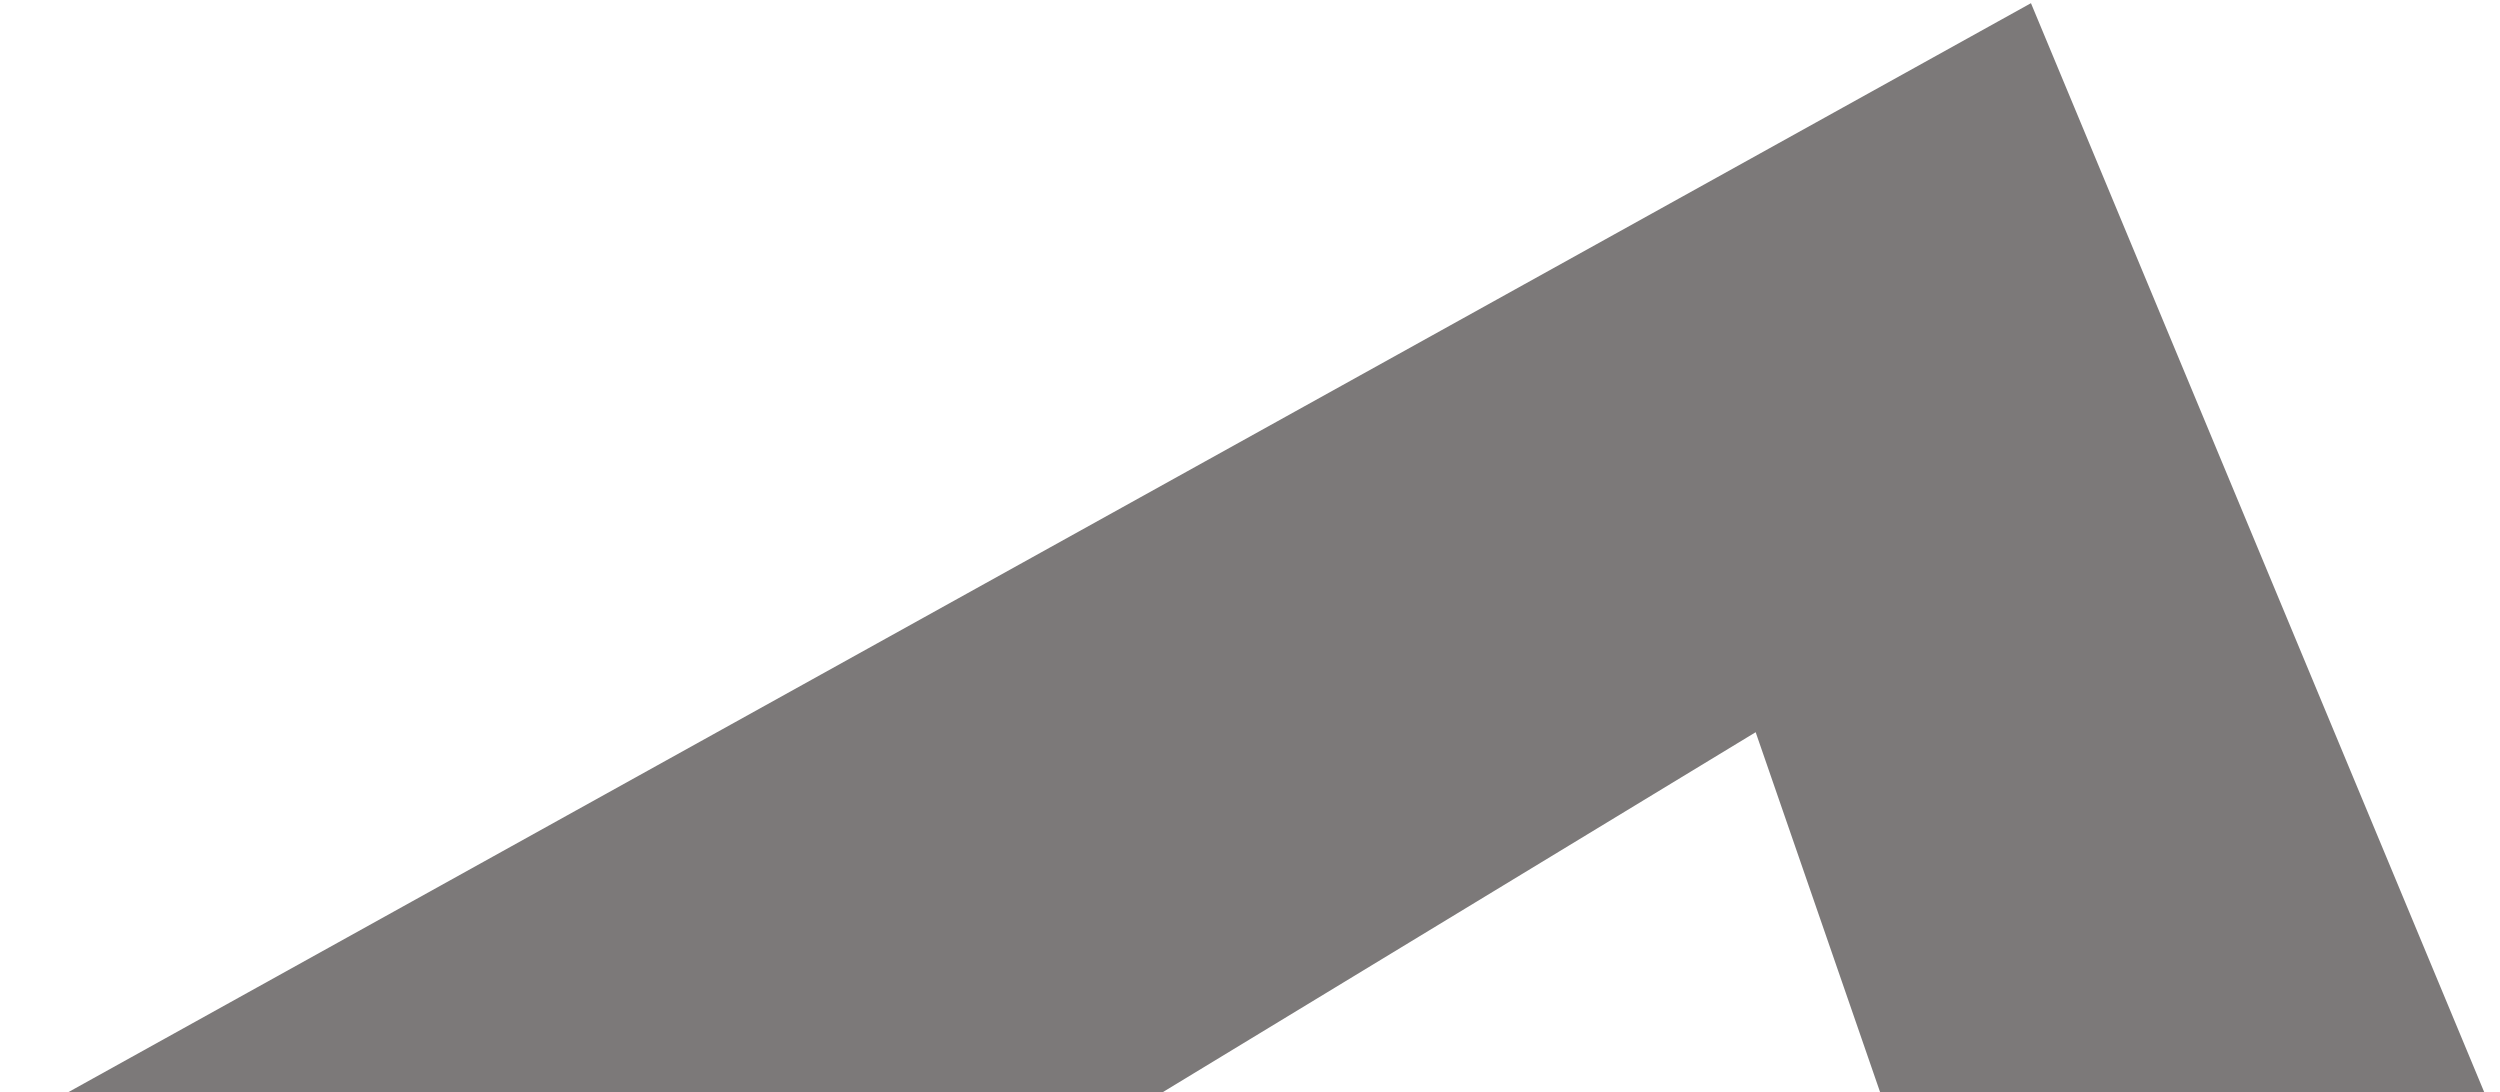 <svg width="618" height="270" viewBox="0 0 618 270" fill="none" xmlns="http://www.w3.org/2000/svg">
<path d="M502.054 0.785L-1.06012e-05 279.351L272 279.351L434 181L468 279.351L618 279.351L502.054 0.785Z" fill="#7C7979"/>
</svg>
